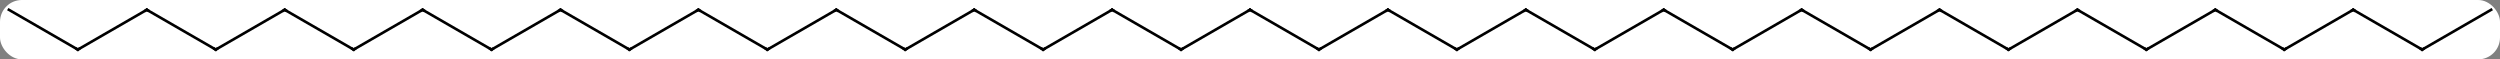 <svg width="800" viewBox="0 0 800 19" style="fill-opacity:1; color-rendering:auto; color-interpolation:auto; text-rendering:auto; stroke:black; stroke-linecap:square; stroke-miterlimit:10; shape-rendering:auto; stroke-opacity:1; fill:black; stroke-dasharray:none; font-weight:normal; stroke-width:1; font-family:'Open Sans'; font-style:normal; stroke-linejoin:miter; font-size:12; stroke-dashoffset:0; image-rendering:auto;" height="19" class="cas-substance-image" xmlns:xlink="http://www.w3.org/1999/xlink" xmlns="http://www.w3.org/2000/svg"><rect x="0" y="0" width="800" height="19" fill="#808080" stroke="none"/><svg class="cas-substance-single-component"><rect y="0" x="0" width="800" stroke="none" ry="7" rx="7" height="19" fill="white" class="cas-substance-group"/><svg y="0" x="0" width="800" viewBox="0 0 942 22" style="fill:black;" height="19" class="cas-substance-single-component-image"><svg><g><g transform="translate(471,11)" style="text-rendering:geometricPrecision; color-rendering:optimizeQuality; color-interpolation:linearRGB; stroke-linecap:butt; image-rendering:optimizeQuality;"><line y2="7.5" y1="-7.5" x2="-25.98" x1="0" style="fill:none;"/><line y2="7.5" y1="-7.5" x2="25.98" x1="0" style="fill:none;"/><line y2="-7.5" y1="7.5" x2="-51.963" x1="-25.98" style="fill:none;"/><line y2="-7.5" y1="7.5" x2="51.96" x1="25.98" style="fill:none;"/><line y2="7.5" y1="-7.5" x2="-77.943" x1="-51.963" style="fill:none;"/><line y2="7.5" y1="-7.5" x2="77.943" x1="51.96" style="fill:none;"/><line y2="-7.5" y1="7.5" x2="-103.923" x1="-77.943" style="fill:none;"/><line y2="-7.5" y1="7.5" x2="103.923" x1="77.943" style="fill:none;"/><line y2="7.5" y1="-7.5" x2="-129.903" x1="-103.923" style="fill:none;"/><line y2="7.5" y1="-7.5" x2="129.903" x1="103.923" style="fill:none;"/><line y2="-7.5" y1="7.5" x2="-155.886" x1="-129.903" style="fill:none;"/><line y2="-7.5" y1="7.5" x2="155.883" x1="129.903" style="fill:none;"/><line y2="7.5" y1="-7.5" x2="-181.866" x1="-155.886" style="fill:none;"/><line y2="7.5" y1="-7.5" x2="181.866" x1="155.883" style="fill:none;"/><line y2="-7.5" y1="7.5" x2="-207.846" x1="-181.866" style="fill:none;"/><line y2="-7.5" y1="7.5" x2="207.846" x1="181.866" style="fill:none;"/><line y2="7.5" y1="-7.5" x2="-233.826" x1="-207.846" style="fill:none;"/><line y2="7.5" y1="-7.5" x2="233.826" x1="207.846" style="fill:none;"/><line y2="-7.5" y1="7.5" x2="-259.809" x1="-233.826" style="fill:none;"/><line y2="-7.5" y1="7.5" x2="259.809" x1="233.826" style="fill:none;"/><line y2="7.5" y1="-7.5" x2="-285.789" x1="-259.809" style="fill:none;"/><line y2="7.5" y1="-7.5" x2="285.789" x1="259.809" style="fill:none;"/><line y2="-7.5" y1="7.5" x2="-311.769" x1="-285.789" style="fill:none;"/><line y2="-7.5" y1="7.5" x2="311.769" x1="285.789" style="fill:none;"/><line y2="7.5" y1="-7.5" x2="-337.749" x1="-311.769" style="fill:none;"/><line y2="7.5" y1="-7.5" x2="337.749" x1="311.769" style="fill:none;"/><line y2="-7.5" y1="7.5" x2="-363.732" x1="-337.749" style="fill:none;"/><line y2="-7.5" y1="7.5" x2="363.732" x1="337.749" style="fill:none;"/><line y2="7.5" y1="-7.5" x2="-389.712" x1="-363.732" style="fill:none;"/><line y2="7.5" y1="-7.5" x2="389.712" x1="363.732" style="fill:none;"/><line y2="-7.5" y1="7.5" x2="-415.692" x1="-389.712" style="fill:none;"/><line y2="-7.5" y1="7.5" x2="415.692" x1="389.712" style="fill:none;"/><line y2="7.5" y1="-7.5" x2="-441.672" x1="-415.692" style="fill:none;"/><line y2="7.5" y1="-7.5" x2="441.672" x1="415.692" style="fill:none;"/><line y2="-7.5" y1="7.5" x2="-467.655" x1="-441.672" style="fill:none;"/><line y2="-7.5" y1="7.5" x2="467.655" x1="441.672" style="fill:none;"/><path style="fill:none; stroke-miterlimit:5;" d="M-0.433 -7.25 L0 -7.5 L0.433 -7.25"/><path style="fill:none; stroke-miterlimit:5;" d="M-25.547 7.25 L-25.98 7.5 L-26.413 7.25"/><path style="fill:none; stroke-miterlimit:5;" d="M25.547 7.25 L25.98 7.5 L26.413 7.25"/><path style="fill:none; stroke-miterlimit:5;" d="M-51.53 -7.25 L-51.963 -7.5 L-52.396 -7.25"/><path style="fill:none; stroke-miterlimit:5;" d="M51.527 -7.25 L51.96 -7.5 L52.393 -7.25"/><path style="fill:none; stroke-miterlimit:5;" d="M-77.51 7.25 L-77.943 7.5 L-78.376 7.25"/><path style="fill:none; stroke-miterlimit:5;" d="M77.51 7.25 L77.943 7.5 L78.376 7.25"/><path style="fill:none; stroke-miterlimit:5;" d="M-103.49 -7.25 L-103.923 -7.5 L-104.356 -7.25"/><path style="fill:none; stroke-miterlimit:5;" d="M103.49 -7.25 L103.923 -7.5 L104.356 -7.25"/><path style="fill:none; stroke-miterlimit:5;" d="M-129.47 7.25 L-129.903 7.5 L-130.336 7.25"/><path style="fill:none; stroke-miterlimit:5;" d="M129.47 7.25 L129.903 7.5 L130.336 7.25"/><path style="fill:none; stroke-miterlimit:5;" d="M-155.453 -7.25 L-155.886 -7.5 L-156.319 -7.25"/><path style="fill:none; stroke-miterlimit:5;" d="M155.45 -7.25 L155.883 -7.5 L156.316 -7.25"/><path style="fill:none; stroke-miterlimit:5;" d="M-181.433 7.25 L-181.866 7.5 L-182.299 7.25"/><path style="fill:none; stroke-miterlimit:5;" d="M181.433 7.25 L181.866 7.5 L182.299 7.25"/><path style="fill:none; stroke-miterlimit:5;" d="M-207.413 -7.25 L-207.846 -7.5 L-208.279 -7.25"/><path style="fill:none; stroke-miterlimit:5;" d="M207.413 -7.25 L207.846 -7.5 L208.279 -7.25"/><path style="fill:none; stroke-miterlimit:5;" d="M-233.393 7.25 L-233.826 7.5 L-234.259 7.25"/><path style="fill:none; stroke-miterlimit:5;" d="M233.393 7.25 L233.826 7.5 L234.259 7.25"/><path style="fill:none; stroke-miterlimit:5;" d="M-259.376 -7.25 L-259.809 -7.5 L-260.242 -7.25"/><path style="fill:none; stroke-miterlimit:5;" d="M259.376 -7.25 L259.809 -7.5 L260.242 -7.25"/><path style="fill:none; stroke-miterlimit:5;" d="M-285.356 7.25 L-285.789 7.5 L-286.222 7.25"/><path style="fill:none; stroke-miterlimit:5;" d="M285.356 7.25 L285.789 7.5 L286.222 7.25"/><path style="fill:none; stroke-miterlimit:5;" d="M-311.336 -7.25 L-311.769 -7.5 L-312.202 -7.25"/><path style="fill:none; stroke-miterlimit:5;" d="M311.336 -7.25 L311.769 -7.5 L312.202 -7.25"/><path style="fill:none; stroke-miterlimit:5;" d="M-337.316 7.25 L-337.749 7.5 L-338.182 7.25"/><path style="fill:none; stroke-miterlimit:5;" d="M337.316 7.25 L337.749 7.5 L338.182 7.25"/><path style="fill:none; stroke-miterlimit:5;" d="M-363.299 -7.25 L-363.732 -7.5 L-364.165 -7.25"/><path style="fill:none; stroke-miterlimit:5;" d="M363.299 -7.25 L363.732 -7.5 L364.165 -7.25"/><path style="fill:none; stroke-miterlimit:5;" d="M-389.279 7.25 L-389.712 7.5 L-390.145 7.25"/><path style="fill:none; stroke-miterlimit:5;" d="M389.279 7.25 L389.712 7.5 L390.145 7.25"/><path style="fill:none; stroke-miterlimit:5;" d="M-415.259 -7.25 L-415.692 -7.5 L-416.125 -7.25"/><path style="fill:none; stroke-miterlimit:5;" d="M415.259 -7.25 L415.692 -7.5 L416.125 -7.25"/><path style="fill:none; stroke-miterlimit:5;" d="M-441.239 7.25 L-441.672 7.5 L-442.105 7.25"/><path style="fill:none; stroke-miterlimit:5;" d="M441.239 7.25 L441.672 7.5 L442.105 7.25"/></g></g></svg></svg></svg></svg>